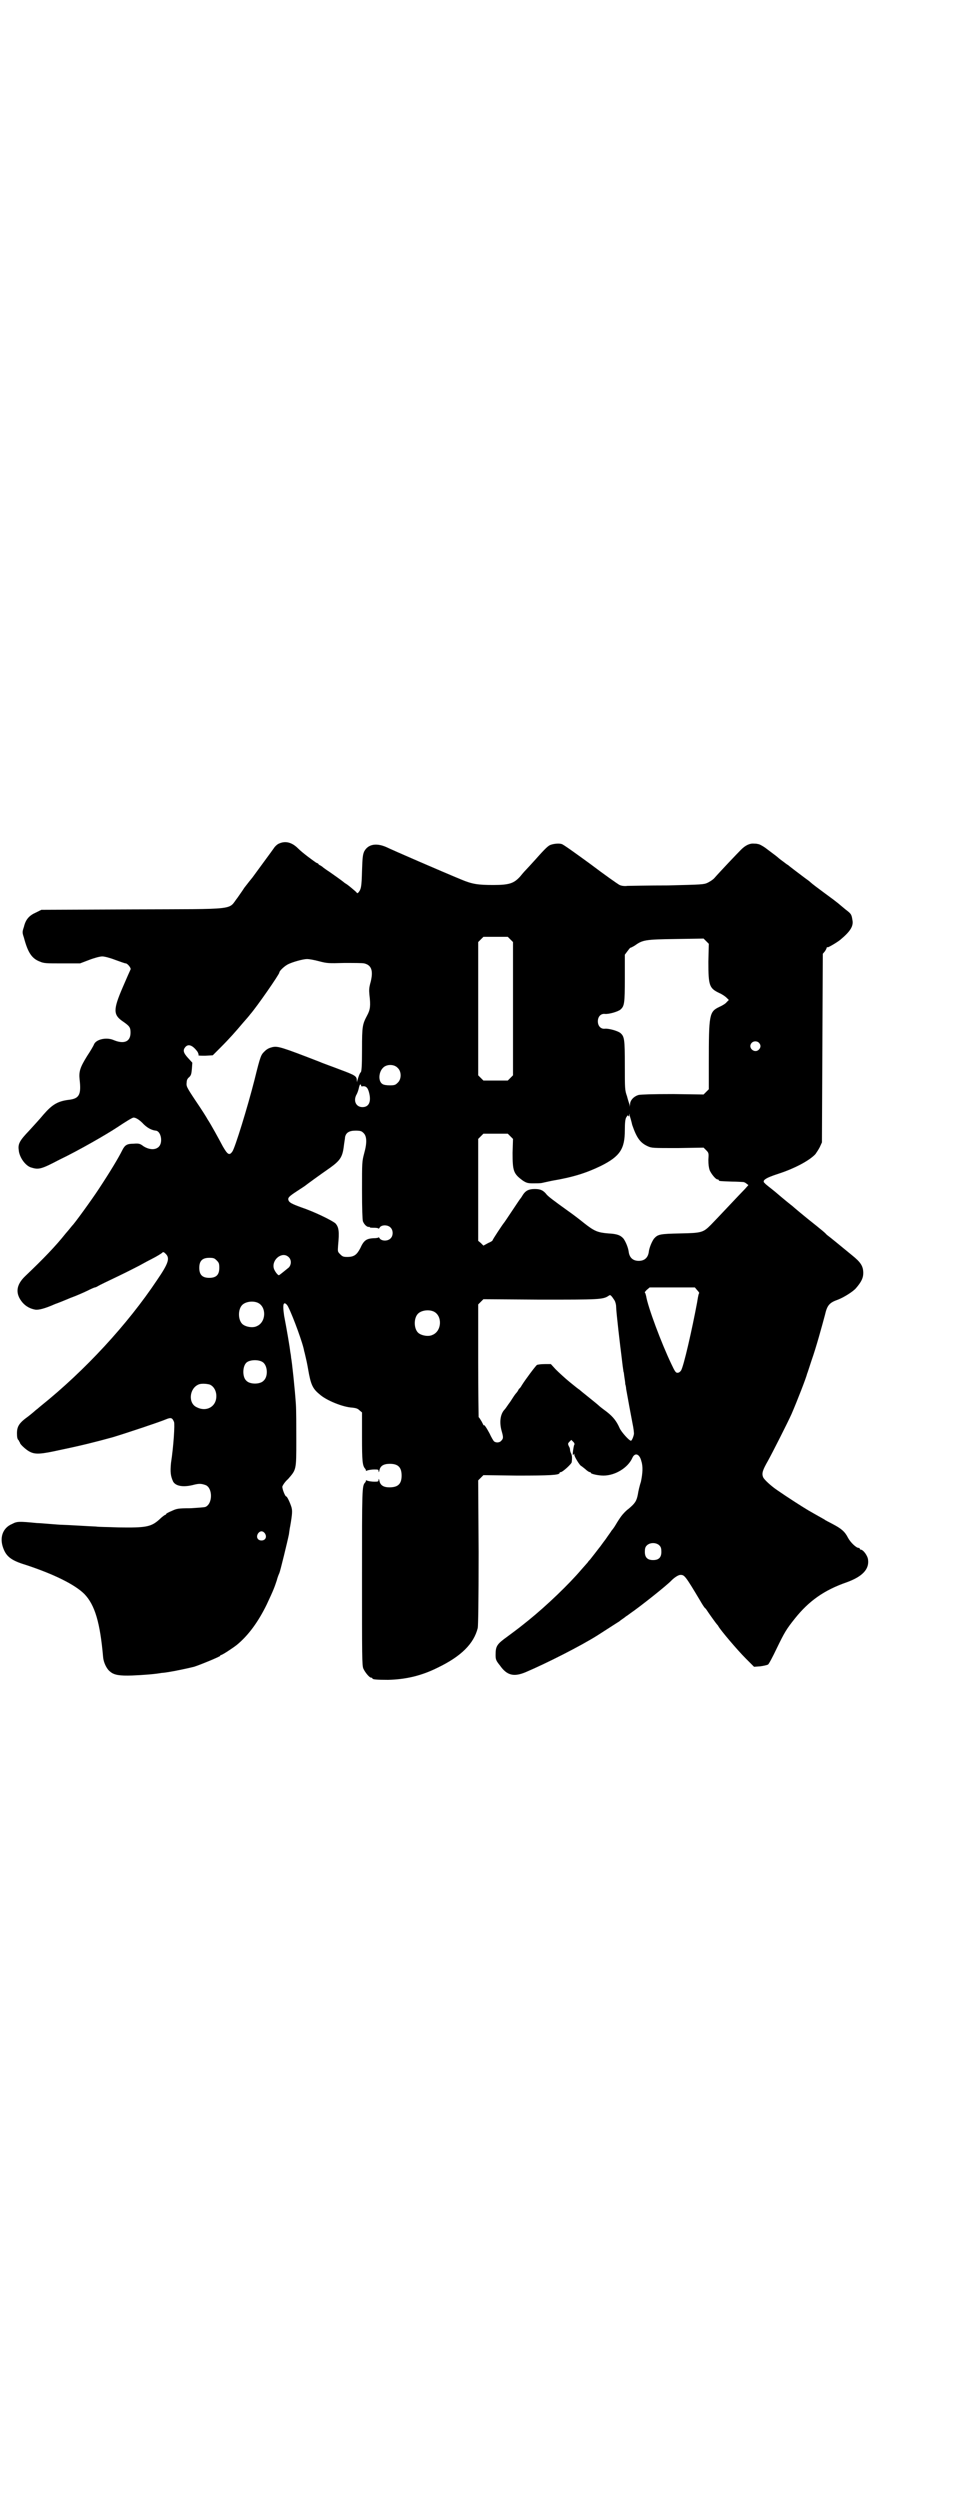 <?xml version="1.0" standalone="no"?>
<!DOCTYPE svg PUBLIC "-//W3C//DTD SVG 20010904//EN"
 "http://www.w3.org/TR/2001/REC-SVG-20010904/DTD/svg10.dtd">
<svg version="1.0" xmlns="http://www.w3.org/2000/svg"
 width="1102pt" height="2870pt" viewBox="0 0 1102 2870"
 preserveAspectRatio="xMidYMid meet">
<g transform="translate(0,2870) scale(0.5,-0.5)"
fill="#000000" stroke="none">
<path d="M641 3803 c-3 -1 -9 -6 -12 -11 -7 -10 -25 -34 -49 -67 -10 -12 -18
-23 -19 -24 -1 -2 -8 -12 -15 -22 -23 -29 5 -26 -240 -27 l-211 -1 -12 -6
c-16 -7 -24 -16 -28 -33 -4 -12 -4 -13 0 -25 9 -34 18 -48 37 -55 9 -4 15 -4
51 -4 l41 0 21 8 c13 5 25 8 30 8 5 0 17 -3 30 -8 11 -4 22 -8 24 -8 4 0 13
-11 11 -14 -1 -2 -9 -20 -18 -41 -22 -51 -22 -63 0 -78 16 -11 18 -14 18 -26
0 -21 -15 -27 -39 -17 -16 7 -40 2 -45 -10 -1 -3 -8 -15 -16 -27 -16 -26 -19
-35 -17 -54 4 -34 -1 -43 -23 -46 -27 -3 -40 -11 -60 -34 -9 -11 -24 -27 -33
-37 -21 -22 -26 -30 -24 -44 1 -17 16 -38 30 -41 16 -5 23 -3 63 18 44 21 110
59 134 75 18 12 34 22 37 22 5 0 13 -5 20 -12 10 -11 21 -17 31 -18 12 -1 17
-27 7 -37 -8 -8 -22 -7 -35 1 -8 6 -10 7 -23 6 -15 0 -20 -3 -26 -15 -9 -18
-27 -48 -54 -89 -15 -23 -57 -81 -61 -84 -1 -1 -7 -9 -15 -18 -23 -29 -51 -58
-93 -98 -22 -21 -23 -41 -6 -61 8 -9 18 -14 29 -16 8 -1 21 2 46 13 6 2 21 8
35 14 14 5 32 13 40 17 8 4 15 7 16 7 1 0 4 1 7 3 3 2 24 12 47 23 23 11 44
22 48 24 4 2 16 9 28 15 12 6 23 13 24 14 3 3 4 3 9 -2 10 -10 6 -22 -20 -60
-68 -102 -166 -208 -267 -289 -5 -4 -9 -8 -11 -9 -1 -1 -9 -8 -18 -15 -21 -15
-26 -23 -26 -39 0 -9 1 -14 4 -16 1 -3 3 -5 3 -6 0 -3 14 -16 22 -20 13 -7 26
-6 71 4 48 10 80 18 120 29 33 10 108 35 122 41 12 5 15 4 19 -6 2 -5 -1 -55
-7 -94 -2 -21 -1 -30 5 -43 6 -10 22 -13 44 -8 15 4 20 4 31 0 16 -7 16 -43
-1 -50 -3 -1 -18 -2 -35 -3 -28 0 -31 -1 -42 -6 -7 -3 -13 -6 -13 -7 0 -1 -1
-2 -2 -2 -1 0 -8 -5 -14 -11 -19 -17 -31 -19 -94 -18 -24 1 -47 1 -51 2 -3 0
-20 1 -38 2 -18 1 -36 2 -40 2 -4 0 -17 1 -29 2 -12 1 -25 2 -29 2 -41 4 -46
4 -57 -2 -22 -9 -30 -32 -20 -57 7 -18 18 -27 51 -37 64 -21 113 -45 135 -67
24 -25 36 -65 43 -145 1 -12 8 -27 16 -33 9 -8 22 -10 51 -9 24 1 52 3 68 6 3
0 10 1 16 2 13 2 42 8 58 12 13 4 59 23 60 25 0 1 1 2 2 2 3 0 27 16 36 23 27
22 50 54 69 93 16 34 18 40 23 55 2 8 5 15 6 17 2 4 19 74 22 89 1 7 2 15 3
19 5 29 5 35 3 43 -3 10 -10 25 -12 25 -3 0 -10 19 -9 23 1 3 6 11 13 17 19
22 19 20 19 88 0 32 0 70 -1 84 -2 32 -9 98 -11 107 0 2 -1 9 -2 14 -1 10 -8
51 -14 82 -2 14 -3 26 0 28 2 2 7 -2 10 -9 11 -22 34 -85 36 -100 1 -3 2 -8 3
-12 1 -4 4 -17 6 -29 6 -35 10 -45 26 -58 15 -14 54 -30 76 -31 8 -1 12 -2 16
-6 l6 -5 0 -56 c0 -56 1 -66 7 -73 2 -2 2 -4 2 -5 -1 -1 1 0 4 1 3 1 10 2 15
2 9 0 10 0 10 -4 0 -3 1 -3 2 2 2 10 9 15 24 15 19 0 27 -8 27 -27 0 -19 -8
-27 -28 -27 -14 0 -21 5 -23 15 -1 5 -2 5 -2 3 0 -5 -1 -5 -10 -5 -5 0 -12 1
-15 2 -3 1 -5 2 -4 1 0 -1 0 -3 -2 -5 -7 -8 -7 -13 -7 -218 0 -180 0 -202 3
-209 4 -9 14 -21 18 -21 2 0 3 -1 3 -2 0 -2 10 -3 36 -3 40 1 76 9 114 28 54
26 83 55 92 91 1 6 2 59 2 174 l-1 165 6 6 6 6 77 -1 c75 0 98 1 98 6 0 1 1 2
3 2 4 0 25 19 25 23 1 9 1 13 -1 19 -2 3 -3 8 -3 10 0 2 -1 5 -3 8 -2 5 -2 6
2 10 l4 4 5 -5 c2 -2 3 -5 2 -6 -1 -1 -2 -7 -3 -14 -1 -9 -1 -11 1 -9 2 3 2 3
2 0 -1 -3 13 -26 16 -26 0 0 4 -3 9 -7 4 -4 9 -7 10 -7 2 0 3 -1 3 -2 0 -2 16
-6 29 -6 27 0 56 18 66 40 6 14 17 10 21 -7 4 -12 3 -28 -1 -47 -3 -9 -6 -22
-7 -29 -3 -16 -7 -21 -21 -33 -7 -5 -14 -13 -17 -17 -3 -4 -9 -13 -13 -20 -4
-7 -9 -13 -10 -14 0 -1 -7 -10 -13 -19 -7 -9 -13 -18 -15 -20 -3 -4 -17 -22
-21 -27 -2 -2 -4 -4 -5 -6 -1 -1 -8 -9 -15 -17 -28 -33 -79 -82 -121 -116 -20
-16 -21 -17 -48 -37 -25 -18 -28 -22 -28 -43 0 -10 1 -13 10 -24 16 -23 32
-27 60 -15 47 20 126 60 164 84 22 14 48 31 50 32 1 1 5 4 8 6 3 2 7 5 8 6 2
1 6 4 10 7 22 15 85 65 94 75 7 7 16 13 21 13 9 0 11 -2 45 -59 4 -7 9 -15 11
-17 2 -1 5 -6 7 -9 4 -6 19 -27 21 -29 1 -1 2 -2 3 -4 5 -9 43 -54 63 -74 l19
-19 14 1 c8 1 16 3 18 4 2 1 11 18 20 37 18 37 22 44 42 69 32 40 67 65 119
83 36 13 52 30 49 52 -1 9 -11 23 -17 23 -1 0 -2 1 -2 2 0 1 -1 2 -3 2 -5 0
-18 12 -24 23 -7 14 -15 21 -34 31 -9 5 -18 9 -20 11 -5 3 -18 10 -37 21 -12
7 -51 32 -71 46 -15 10 -31 25 -33 30 -4 9 -1 17 11 38 10 18 46 89 54 107 13
30 34 84 36 93 1 2 5 15 10 30 11 31 24 79 31 105 5 22 10 28 30 35 13 5 34
18 41 26 13 15 17 24 17 35 0 16 -6 25 -26 41 -27 22 -46 38 -58 47 -5 6 -16
14 -23 20 -28 22 -54 44 -56 46 -4 3 -19 15 -40 33 -11 9 -22 17 -23 19 -8 6
0 12 31 22 37 12 71 30 85 45 2 3 7 10 10 16 l5 11 1 216 1 217 5 6 c2 3 4 7
4 8 0 1 1 2 2 1 1 -1 20 10 29 17 24 20 31 32 28 46 -2 13 -3 14 -16 24 -16
13 -13 12 -46 36 -15 11 -31 23 -34 26 -3 3 -9 7 -13 10 -8 6 -36 27 -39 30
-1 0 -6 4 -10 7 -4 3 -11 8 -14 11 -6 5 -8 6 -29 22 -6 4 -13 8 -16 8 -3 1 -7
1 -9 1 -10 1 -20 -4 -30 -14 -9 -9 -48 -50 -62 -66 -3 -3 -9 -7 -15 -10 -9 -4
-13 -4 -91 -6 -45 0 -87 -1 -93 -1 -6 -1 -14 0 -18 2 -4 2 -34 23 -67 48 -33
24 -62 45 -66 46 -6 2 -18 1 -26 -2 -5 -2 -11 -7 -34 -33 -10 -11 -20 -22 -23
-25 -3 -3 -9 -10 -13 -15 -14 -15 -24 -19 -61 -19 -36 0 -49 2 -75 13 -46 19
-159 68 -171 74 -23 10 -42 7 -51 -10 -3 -7 -4 -12 -5 -45 -1 -37 -2 -42 -9
-50 -2 -1 -3 -1 -3 0 0 1 -6 6 -12 11 -7 6 -14 11 -15 11 -8 7 -30 22 -37 27
-5 3 -10 7 -13 9 -2 2 -5 4 -7 5 -2 1 -4 2 -4 3 0 1 -2 2 -5 3 -6 4 -31 22
-42 33 -14 14 -29 18 -44 11z m532 -220 l6 -6 0 -153 0 -153 -6 -6 -6 -6 -28
0 -28 0 -6 6 -6 6 0 153 0 153 6 6 6 6 28 0 28 0 6 -6z m455 -51 c0 -55 2 -61
25 -72 7 -3 14 -8 17 -11 l5 -5 -5 -5 c-2 -3 -10 -8 -17 -11 -23 -11 -24 -17
-24 -129 l0 -60 -6 -6 -6 -6 -70 1 c-50 0 -73 -1 -79 -2 -11 -3 -20 -12 -20
-22 -1 -6 -1 -7 -1 -1 -1 3 -4 12 -6 20 -5 14 -5 17 -5 71 0 60 -1 66 -10 74
-6 5 -27 11 -36 10 -9 -1 -16 6 -16 17 0 11 7 18 16 17 9 -1 30 5 36 10 9 8
10 14 10 72 l0 54 6 8 c3 4 6 8 7 8 1 0 5 2 10 5 18 13 24 14 94 15 l64 1 6
-6 6 -6 -1 -41z m-895 1 c19 -5 22 -5 58 -4 21 0 42 0 46 -1 17 -4 21 -17 15
-42 -4 -14 -4 -19 -3 -30 3 -25 2 -34 -5 -47 -11 -21 -12 -24 -12 -79 0 -37
-1 -51 -3 -52 -3 -3 -6 -13 -8 -20 0 -4 0 -4 -1 1 0 10 -3 12 -38 25 -18 7
-41 15 -50 19 -85 33 -93 35 -105 33 -8 -2 -13 -4 -19 -10 -8 -8 -9 -8 -23
-65 -16 -63 -45 -157 -51 -165 -7 -10 -11 -7 -22 12 -9 17 -27 50 -35 62 -2 4
-14 23 -27 42 -22 33 -22 34 -21 43 0 5 2 9 6 12 4 4 5 7 6 19 l1 14 -10 11
c-11 12 -12 18 -6 25 7 8 17 4 28 -11 2 -4 3 -7 2 -8 0 -1 7 -1 16 -1 l17 1
17 17 c22 22 36 38 52 57 7 8 15 17 17 20 15 17 67 92 67 96 0 4 12 15 20 19
10 5 34 12 44 12 4 0 16 -2 27 -5z m1011 -187 c5 -5 5 -11 0 -16 -10 -10 -27
5 -16 16 4 4 12 4 16 0z m-830 -58 c9 -8 9 -26 0 -34 -5 -5 -7 -6 -18 -6 -8 0
-14 1 -17 3 -10 6 -9 27 1 37 8 9 26 9 34 0z m-84 -40 c-1 -2 1 -3 5 -2 7 0
11 -4 14 -18 4 -19 -2 -30 -16 -30 -15 0 -22 15 -13 30 2 4 4 10 5 15 1 4 2 7
3 7 1 0 2 -1 2 -2z m623 -91 c10 -29 18 -41 36 -49 9 -4 11 -4 69 -4 l59 1 6
-6 c6 -6 6 -7 5 -22 0 -11 1 -18 3 -24 4 -9 14 -21 18 -21 2 0 3 -1 3 -2 0 -2
4 -2 30 -3 13 0 24 -1 26 -1 2 0 6 -2 8 -4 l4 -3 -8 -9 c-5 -5 -22 -23 -39
-41 -16 -17 -34 -36 -39 -41 -18 -18 -21 -19 -71 -20 -47 -1 -51 -2 -60 -12
-5 -7 -11 -21 -12 -31 -2 -13 -10 -20 -23 -20 -13 0 -21 7 -23 20 -1 10 -7 24
-12 31 -7 8 -15 11 -35 12 -24 2 -32 5 -56 24 -11 9 -27 21 -37 28 -32 23 -47
34 -50 39 -7 8 -13 11 -26 11 -14 0 -21 -4 -27 -13 -3 -5 -5 -8 -6 -9 -1 -1
-9 -13 -19 -28 -10 -15 -18 -27 -19 -28 -2 -2 -26 -38 -26 -40 0 -1 -5 -4 -10
-6 l-11 -6 -6 6 -6 5 0 117 0 117 6 6 6 6 28 0 28 0 6 -6 6 -6 -1 -32 c0 -42
2 -48 24 -64 8 -5 11 -6 23 -6 8 0 17 0 21 1 4 1 14 3 23 5 48 8 79 18 112 34
44 22 55 39 55 82 0 17 1 25 3 29 3 5 4 6 5 4 1 -2 2 -2 2 2 1 4 1 4 1 -1 1
-3 4 -13 6 -22z m-618 -18 c8 -7 9 -22 2 -47 -5 -19 -5 -20 -5 -84 0 -45 1
-68 2 -72 3 -8 10 -14 14 -13 1 0 2 0 2 -1 0 -1 5 -1 10 -1 6 0 10 -1 10 -2 0
-1 1 0 3 3 4 6 18 6 24 0 7 -6 7 -19 1 -25 -6 -7 -20 -7 -25 -1 -2 3 -3 4 -3
3 0 -1 -5 -2 -12 -2 -16 -1 -22 -5 -30 -23 -8 -15 -14 -20 -30 -20 -9 0 -11 1
-16 6 -6 6 -6 6 -5 20 3 32 2 42 -6 51 -8 7 -49 27 -79 37 -22 8 -27 11 -29
16 -2 6 1 9 21 22 9 6 17 11 18 12 1 1 31 23 57 41 22 16 28 24 31 48 1 9 3
19 3 22 2 10 9 15 24 15 11 0 14 -1 18 -5z m-172 -285 c7 -6 7 -17 1 -24 -6
-5 -22 -18 -23 -18 -3 0 -11 11 -12 17 -4 20 20 38 34 25z m-165 -8 c5 -5 6
-7 6 -17 0 -16 -7 -23 -23 -23 -16 0 -23 7 -23 23 0 16 7 23 23 23 10 0 12 -1
17 -6z m1104 -68 c3 -3 5 -6 5 -7 -1 -1 -2 -3 -5 -22 -11 -59 -31 -148 -37
-156 -2 -3 -5 -5 -8 -5 -4 0 -6 3 -14 20 -23 48 -54 131 -58 156 -1 4 -2 8 -3
8 -1 0 1 3 4 6 l7 6 52 0 52 0 5 -6z m-189 -25 c1 -2 3 -8 3 -13 0 -12 10 -96
12 -111 1 -7 2 -18 3 -25 1 -7 2 -14 2 -14 1 -1 1 -6 2 -12 1 -6 2 -13 2 -16
1 -3 2 -8 2 -11 3 -17 12 -66 15 -81 2 -9 3 -19 3 -22 -1 -7 -5 -16 -7 -16 -4
0 -22 20 -26 29 -7 16 -15 26 -29 37 -8 6 -16 12 -18 14 -2 2 -13 11 -23 19
-10 8 -20 16 -22 18 -2 1 -12 9 -23 18 -11 9 -25 22 -32 29 l-11 12 -14 0 c-8
0 -16 -1 -18 -2 -3 -2 -27 -34 -35 -47 -2 -4 -5 -7 -5 -7 -1 0 -2 -2 -3 -4 -1
-2 -3 -5 -5 -7 -2 -2 -8 -11 -13 -19 -6 -8 -11 -16 -13 -18 -10 -10 -13 -29
-7 -50 4 -14 4 -17 -1 -22 -4 -5 -13 -5 -17 -1 -1 1 -6 9 -10 18 -7 13 -13 22
-13 18 0 -1 -2 3 -5 9 -3 5 -6 10 -7 10 0 0 -1 58 -1 129 l0 130 6 6 6 6 130
-1 c136 0 145 0 158 9 3 2 4 2 8 -3 2 -3 5 -7 6 -9z m-821 -4 c21 -9 20 -45
-2 -54 -10 -5 -28 -1 -34 6 -9 10 -9 32 0 42 7 8 24 11 36 6z m404 -20 c21 -9
20 -45 -2 -54 -10 -5 -28 -1 -34 6 -9 10 -9 32 0 42 7 8 24 11 36 6z m-393
-116 c12 -7 14 -33 3 -43 -8 -9 -32 -9 -40 0 -9 8 -9 32 0 41 7 7 27 8 37 2z
m-121 -52 c12 -5 18 -21 14 -36 -5 -18 -25 -26 -44 -16 -20 9 -17 43 4 52 6 3
19 2 26 0z m127 -342 c5 -8 1 -16 -8 -16 -9 0 -13 8 -8 16 2 3 5 5 8 5 3 0 6
-2 8 -5z m907 -28 c3 -3 4 -7 4 -14 0 -13 -6 -19 -19 -19 -13 0 -19 6 -19 19
0 7 1 11 4 14 7 8 23 8 30 0z"/>
</g>
</svg>
